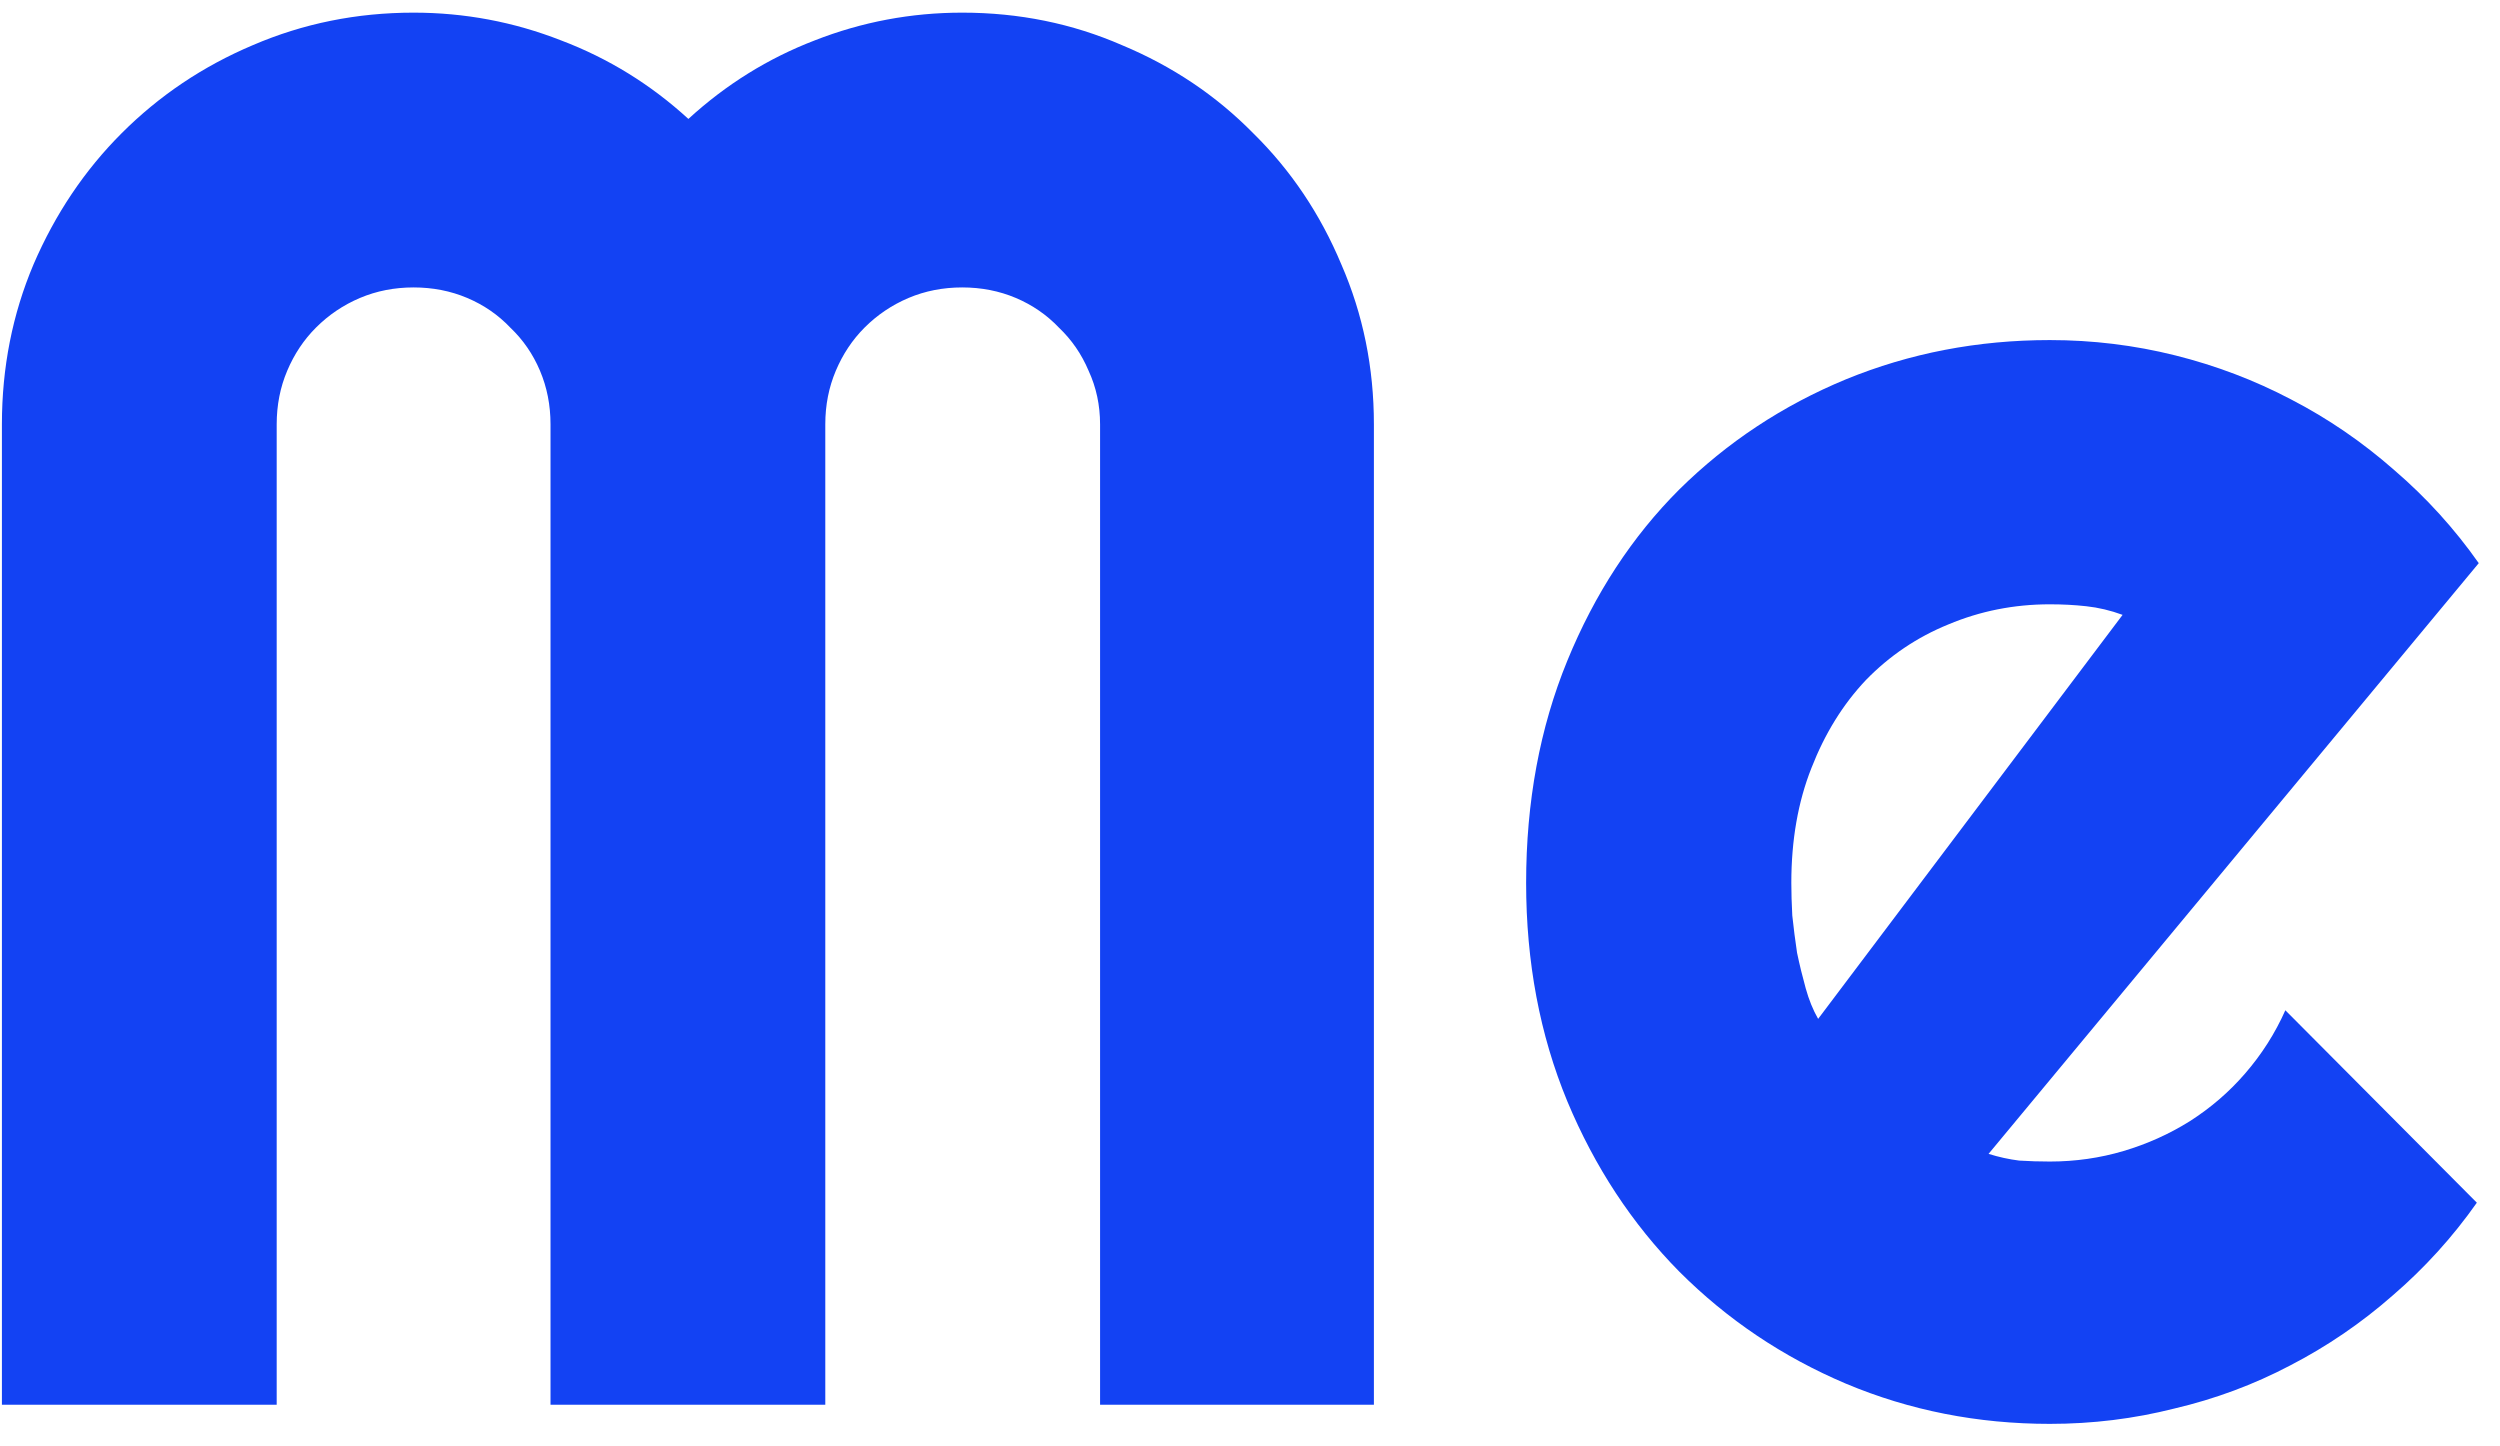 <svg width="102" height="59" viewBox="0 0 102 59" fill="none" xmlns="http://www.w3.org/2000/svg">
<path d="M56.055 57.312H44.883V17.312C44.883 16.531 44.727 15.802 44.414 15.125C44.128 14.448 43.724 13.862 43.203 13.367C42.708 12.846 42.122 12.443 41.445 12.156C40.768 11.87 40.039 11.727 39.258 11.727C38.477 11.727 37.747 11.87 37.07 12.156C36.393 12.443 35.794 12.846 35.273 13.367C34.779 13.862 34.388 14.448 34.102 15.125C33.815 15.802 33.672 16.531 33.672 17.312V57.312H22.461V17.312C22.461 16.531 22.318 15.802 22.031 15.125C21.745 14.448 21.341 13.862 20.82 13.367C20.326 12.846 19.74 12.443 19.062 12.156C18.385 11.87 17.656 11.727 16.875 11.727C16.094 11.727 15.365 11.87 14.688 12.156C14.01 12.443 13.412 12.846 12.891 13.367C12.396 13.862 12.005 14.448 11.719 15.125C11.432 15.802 11.289 16.531 11.289 17.312V57.312H0.078V17.312C0.078 14.995 0.508 12.82 1.367 10.789C2.253 8.732 3.451 6.948 4.961 5.438C6.497 3.901 8.281 2.703 10.312 1.844C12.37 0.958 14.557 0.516 16.875 0.516C18.958 0.516 20.963 0.893 22.891 1.648C24.818 2.378 26.549 3.445 28.086 4.852C29.622 3.445 31.341 2.378 33.242 1.648C35.169 0.893 37.175 0.516 39.258 0.516C41.575 0.516 43.75 0.958 45.781 1.844C47.839 2.703 49.622 3.901 51.133 5.438C52.669 6.948 53.867 8.732 54.727 10.789C55.612 12.82 56.055 14.995 56.055 17.312V57.312Z" fill="#1342F3"/>
<path fill-rule="evenodd" clip-rule="evenodd" d="M82.383 47.352C81.966 47.3 81.549 47.208 81.133 47.078L101.133 22.977C100.143 21.57 98.997 20.307 97.695 19.188C96.393 18.042 94.987 17.078 93.477 16.297C91.992 15.516 90.417 14.917 88.75 14.5C87.083 14.083 85.378 13.875 83.633 13.875C80.69 13.875 77.917 14.409 75.312 15.477C72.734 16.544 70.469 18.042 68.516 19.969C66.588 21.896 65.065 24.227 63.945 26.961C62.825 29.695 62.266 32.716 62.266 36.023C62.266 39.253 62.825 42.221 63.945 44.93C65.065 47.612 66.588 49.93 68.516 51.883C70.469 53.836 72.734 55.359 75.312 56.453C77.917 57.547 80.69 58.094 83.633 58.094C85.378 58.094 87.07 57.885 88.711 57.469C90.378 57.078 91.953 56.492 93.438 55.711C94.948 54.93 96.341 53.979 97.617 52.859C98.919 51.74 100.065 50.477 101.055 49.07L93.242 41.219C92.826 42.156 92.279 43.016 91.602 43.797C90.951 44.552 90.195 45.203 89.336 45.75C88.503 46.271 87.604 46.675 86.641 46.961C85.677 47.247 84.674 47.391 83.633 47.391C83.216 47.391 82.799 47.378 82.383 47.352ZM85.117 24.734C85.612 24.787 86.107 24.904 86.602 25.086L74.18 41.57C73.971 41.206 73.802 40.789 73.672 40.32C73.542 39.852 73.424 39.37 73.32 38.875C73.242 38.354 73.177 37.846 73.125 37.352C73.099 36.857 73.086 36.414 73.086 36.023C73.086 34.279 73.359 32.716 73.906 31.336C74.453 29.93 75.195 28.732 76.133 27.742C77.096 26.753 78.216 25.997 79.492 25.477C80.794 24.93 82.174 24.656 83.633 24.656C84.154 24.656 84.648 24.682 85.117 24.734Z" fill="#1342F3"/>
</svg>
